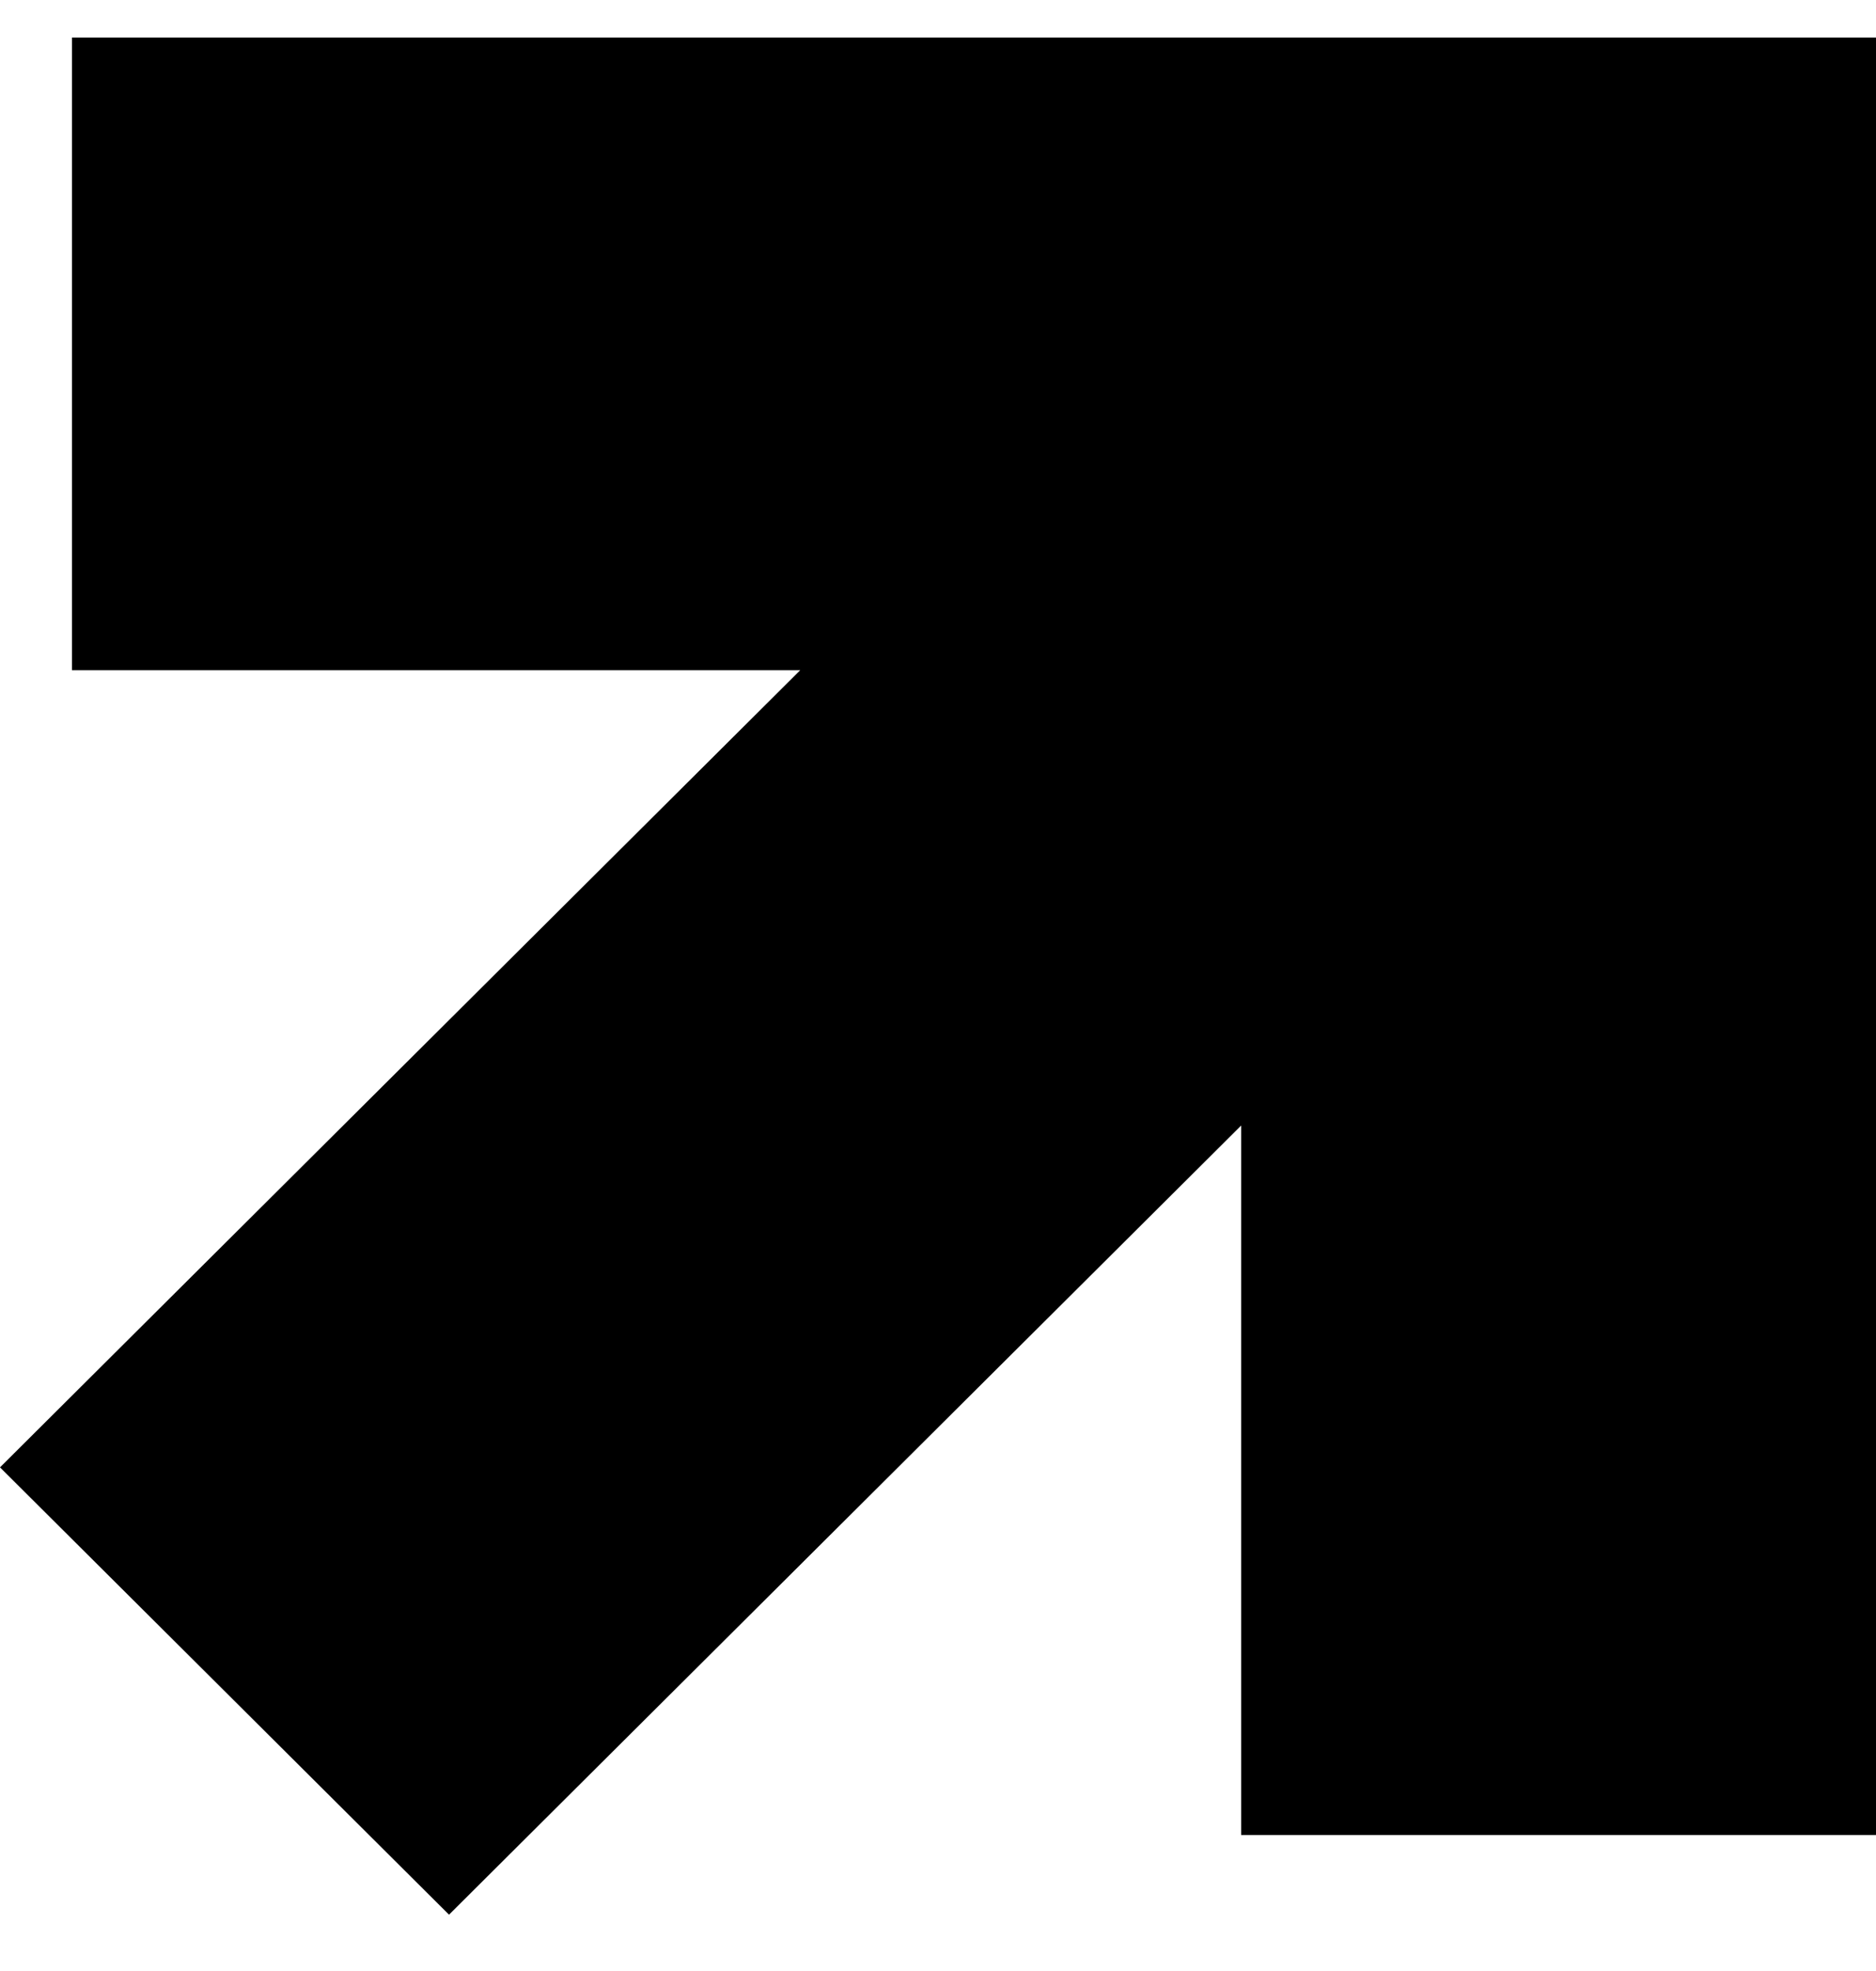 <svg width="20" height="21" viewBox="0 0 20 21" fill="none" xmlns="http://www.w3.org/2000/svg">
<g clip-path="url(#clip0_1131_90)">
<path d="M0.767 0.4H20V19.551H13.232V11.992L4.787 20.4L0 15.634L8.531 7.141H0.767V0.4Z" fill="black"/>
</g>
<defs>
<clipPath id="clip0_1131_90">
<rect width="20" height="20" fill="white" transform="translate(0 0.4)"/>
</clipPath>
</defs>
</svg>
